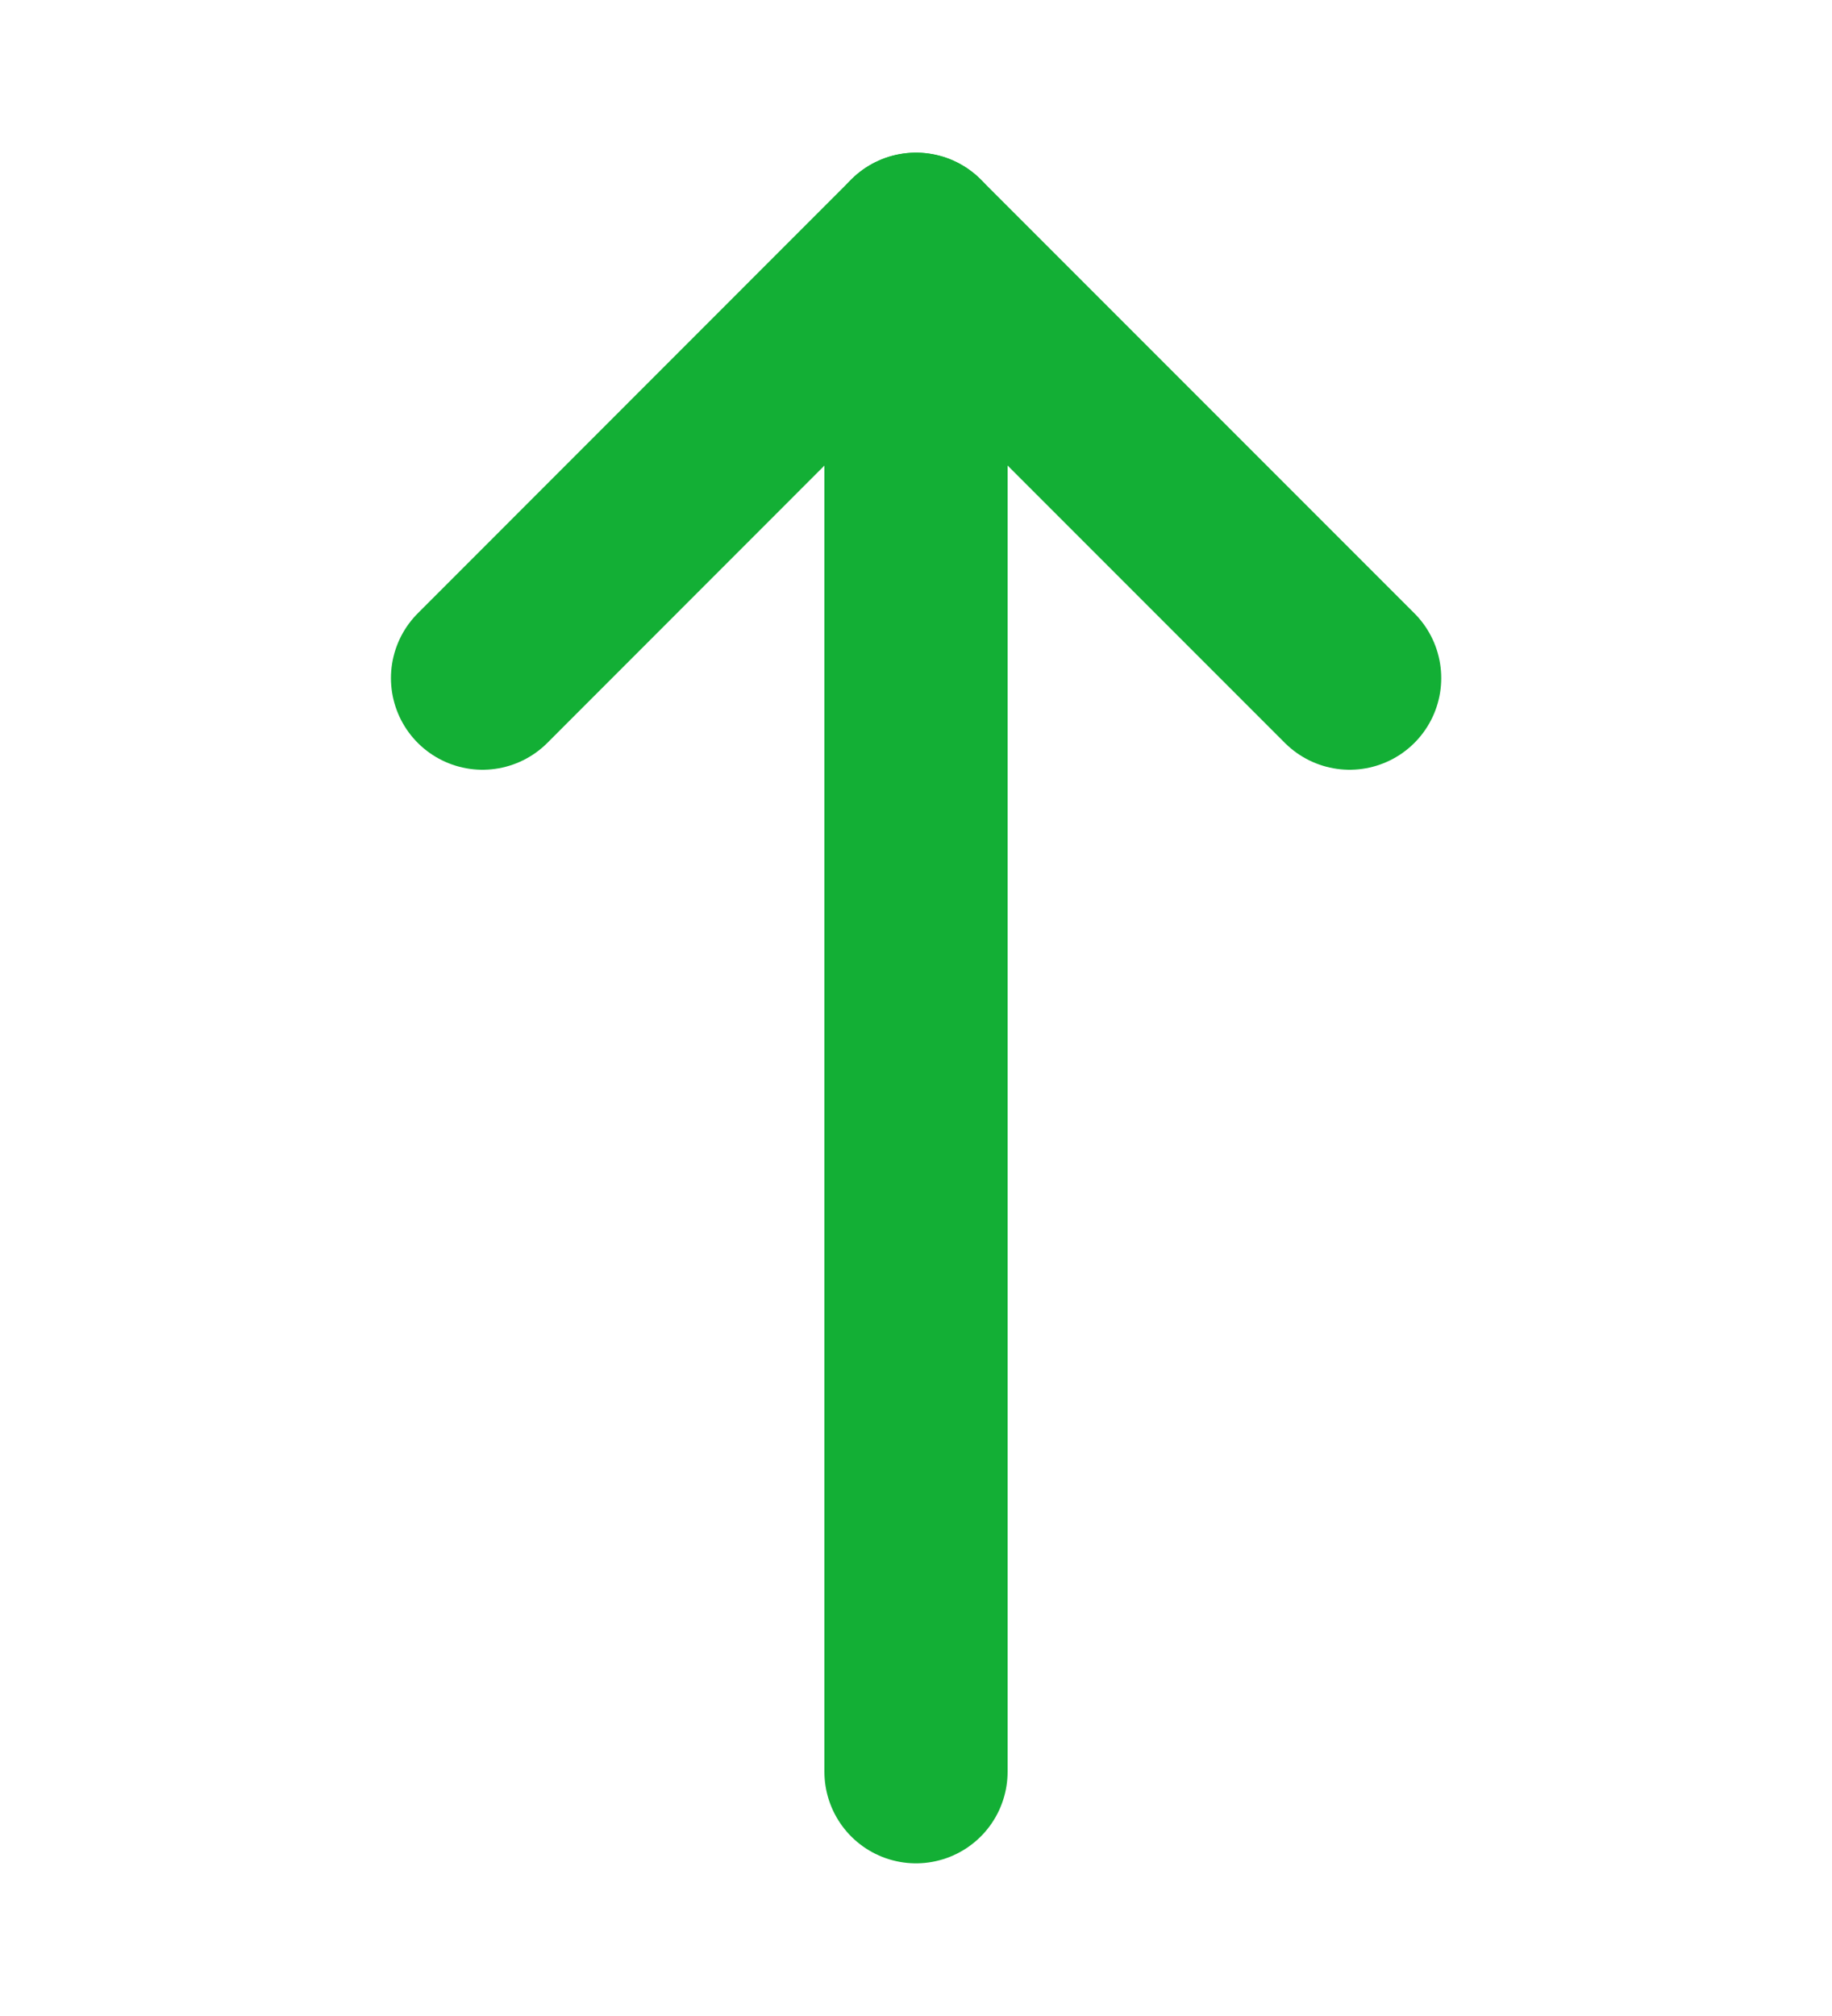 <svg width="10" height="11" viewBox="0 0 10 11" fill="none" xmlns="http://www.w3.org/2000/svg">
<g clip-path="url(#clip0_1679_2293)">
<path d="M2.634 3.7L5 1.333L7.367 3.7" stroke="#13AF35" stroke-linecap="round" stroke-linejoin="round"/>
<path d="M5 1.333V9.667" stroke="#13AF35" stroke-linecap="round" stroke-linejoin="round"/>
</g>
<defs>
<clipPath id="clip0_1679_2293">
<rect width="10" height="10" fill="white" transform="translate(0 0.5)"/>
</clipPath>
</defs>
</svg>
